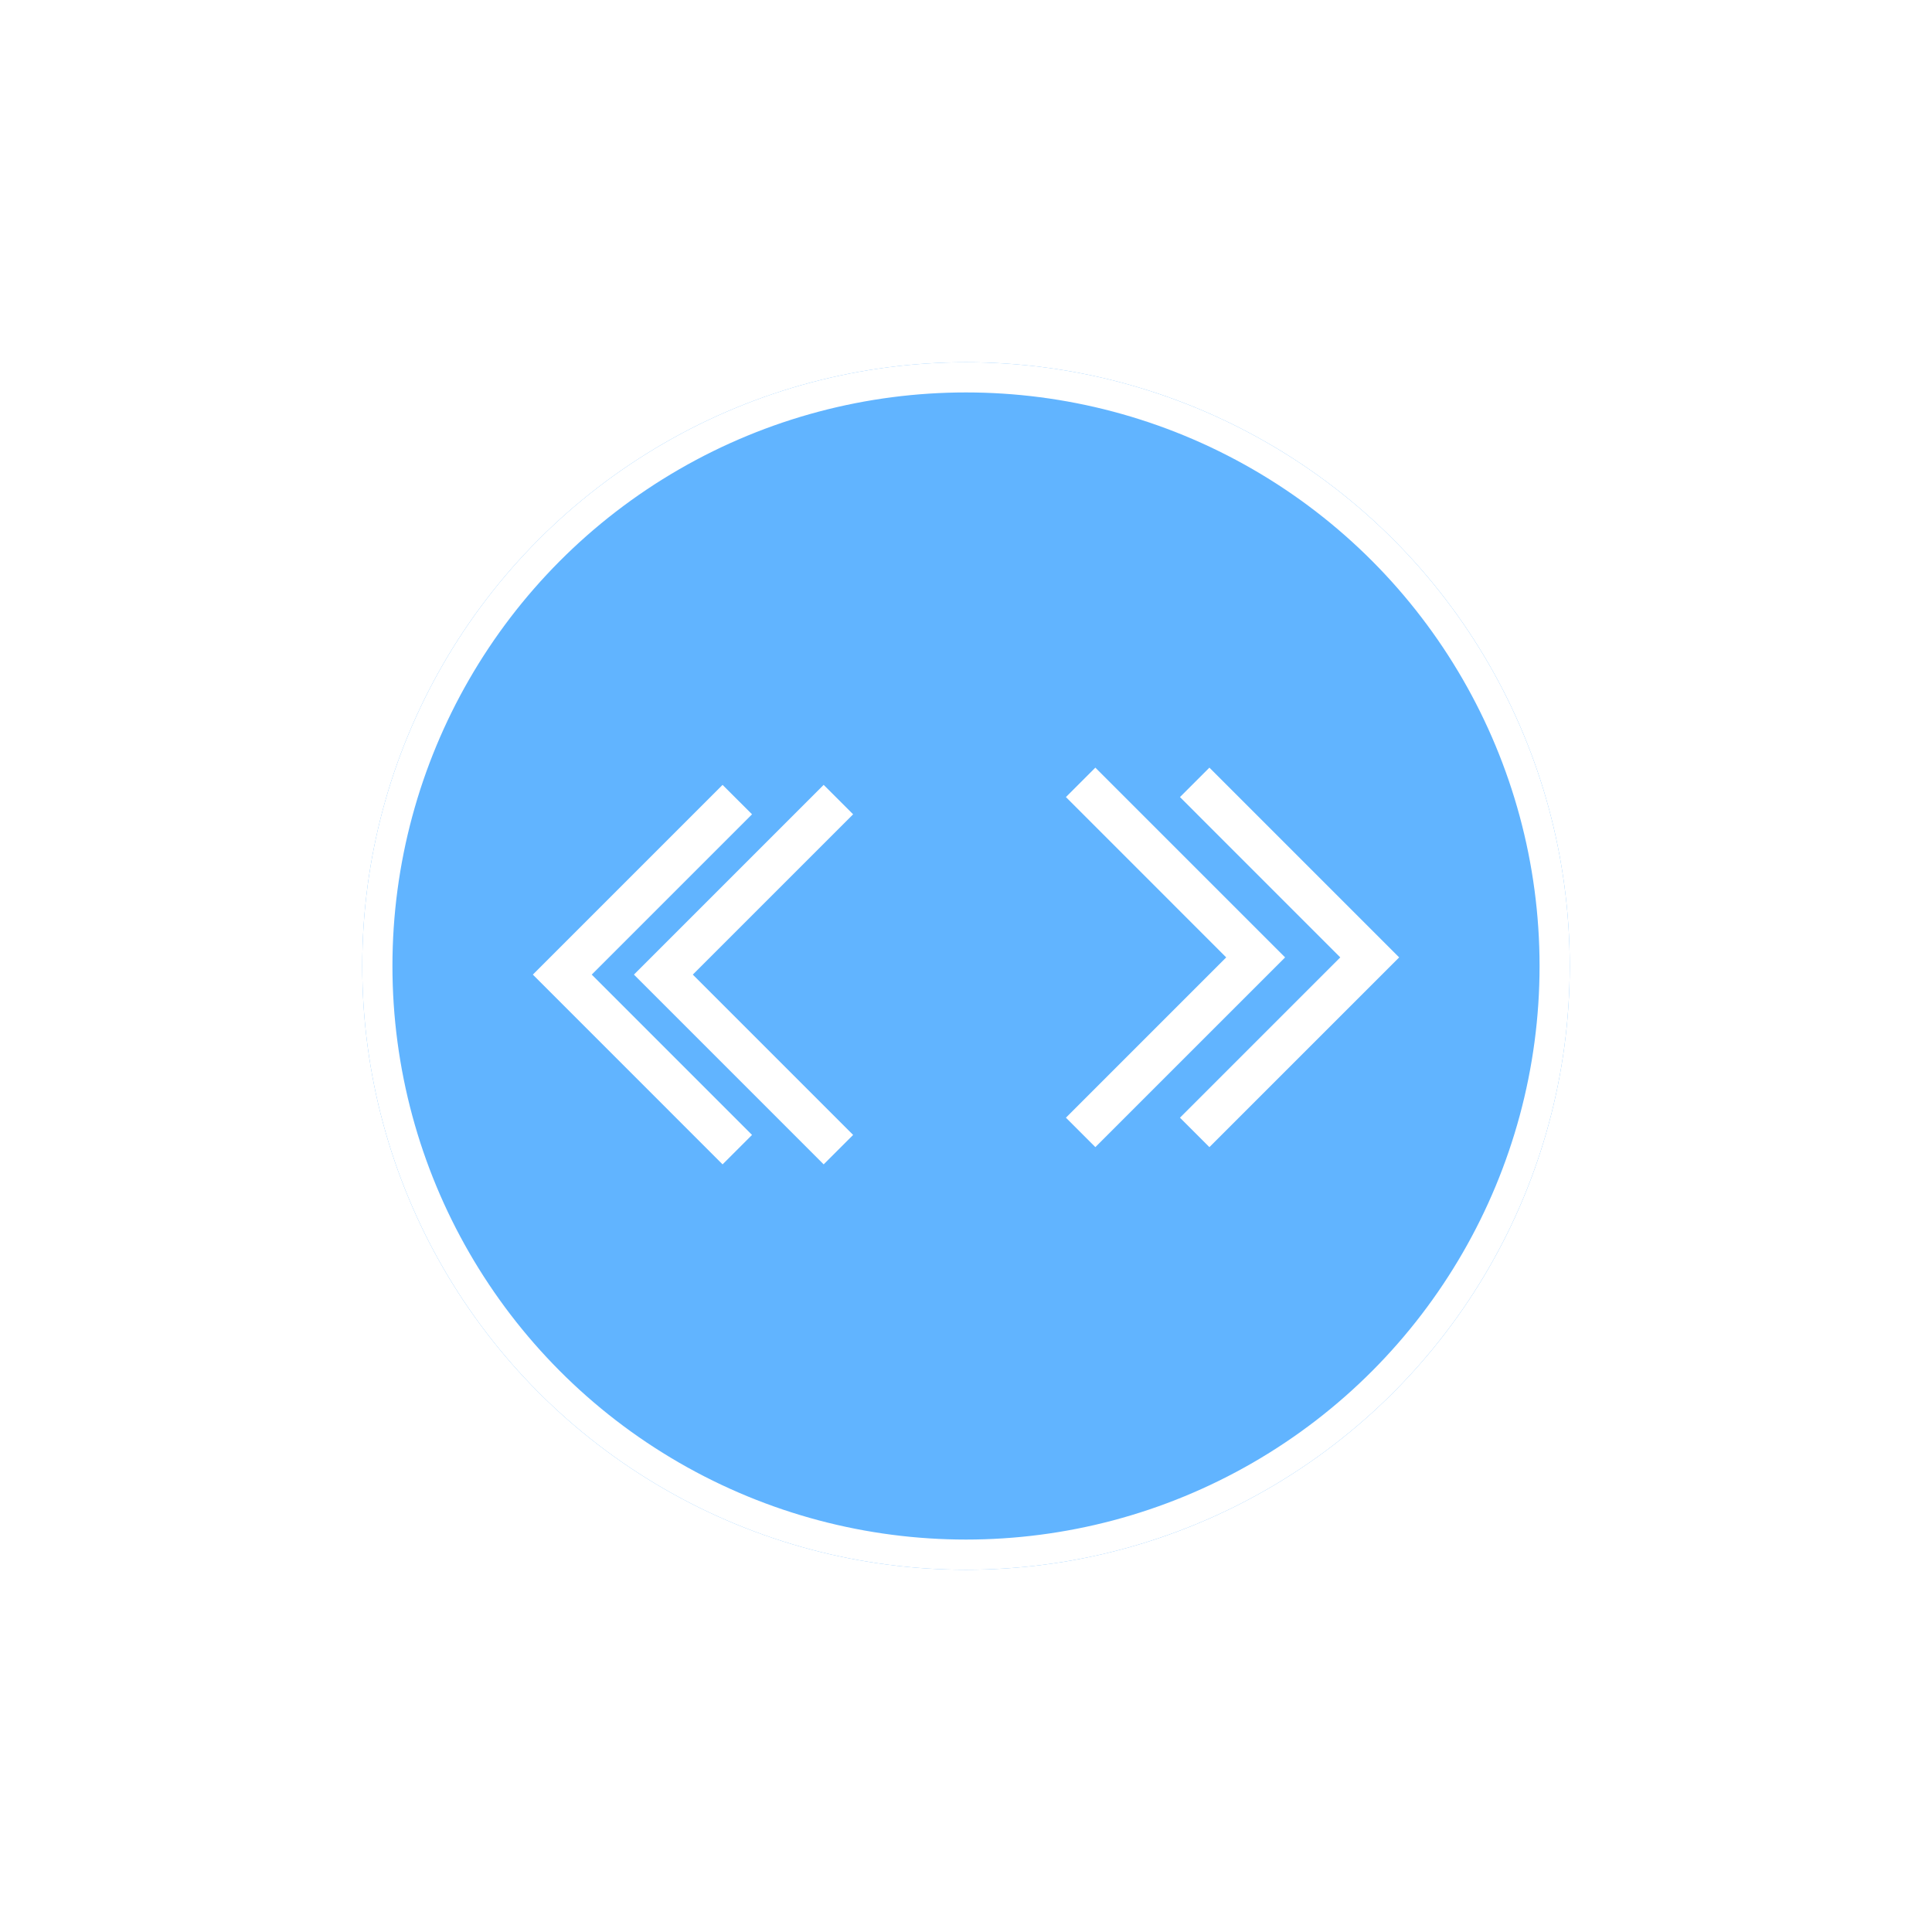 <svg width="64" height="64" viewBox="0 0 64 64" fill="none" xmlns="http://www.w3.org/2000/svg">
<g filter="url(#filter0_d_5004_215)">
<circle cx="32" cy="32" r="20" fill="#61B4FF"/>
<circle cx="32" cy="32" r="19.5" stroke="white"/>
</g>
<g clip-path="url(#clip0_5004_215)">
<path d="M46.349 31.715L40.063 25.429L39.088 26.404L44.398 31.715L39.088 37.025L40.063 38L46.349 31.715Z" fill="white"/>
<path d="M42.571 31.715L36.285 25.429L35.31 26.404L40.62 31.715L35.31 37.025L36.285 38L42.571 31.715Z" fill="white"/>
</g>
<g clip-path="url(#clip1_5004_215)">
<path d="M17.651 32.285L23.936 38.571L24.912 37.596L19.602 32.285L24.912 26.975L23.936 26L17.651 32.285Z" fill="white"/>
<path d="M21 32.285L27.285 38.571L28.261 37.596L22.95 32.285L28.261 26.975L27.285 26L21 32.285Z" fill="white"/>
</g>
<defs>
<filter id="filter0_d_5004_215" x="0" y="0" width="64" height="64" filterUnits="userSpaceOnUse" color-interpolation-filters="sRGB">
<feFlood flood-opacity="0" result="BackgroundImageFix"/>
<feColorMatrix in="SourceAlpha" type="matrix" values="0 0 0 0 0 0 0 0 0 0 0 0 0 0 0 0 0 0 127 0" result="hardAlpha"/>
<feOffset/>
<feGaussianBlur stdDeviation="6"/>
<feColorMatrix type="matrix" values="0 0 0 0 0.297 0 0 0 0 0.664 0 0 0 0 1 0 0 0 1 0"/>
<feBlend mode="normal" in2="BackgroundImageFix" result="effect1_dropShadow_5004_215"/>
<feBlend mode="normal" in="SourceGraphic" in2="effect1_dropShadow_5004_215" result="shape"/>
</filter>
<clipPath id="clip0_5004_215">
<rect width="20" height="20" fill="white" transform="translate(32 42) rotate(-90)"/>
</clipPath>
<clipPath id="clip1_5004_215">
<rect width="20" height="20" fill="white" transform="translate(32 22) rotate(90)"/>
</clipPath>
</defs>
</svg>

